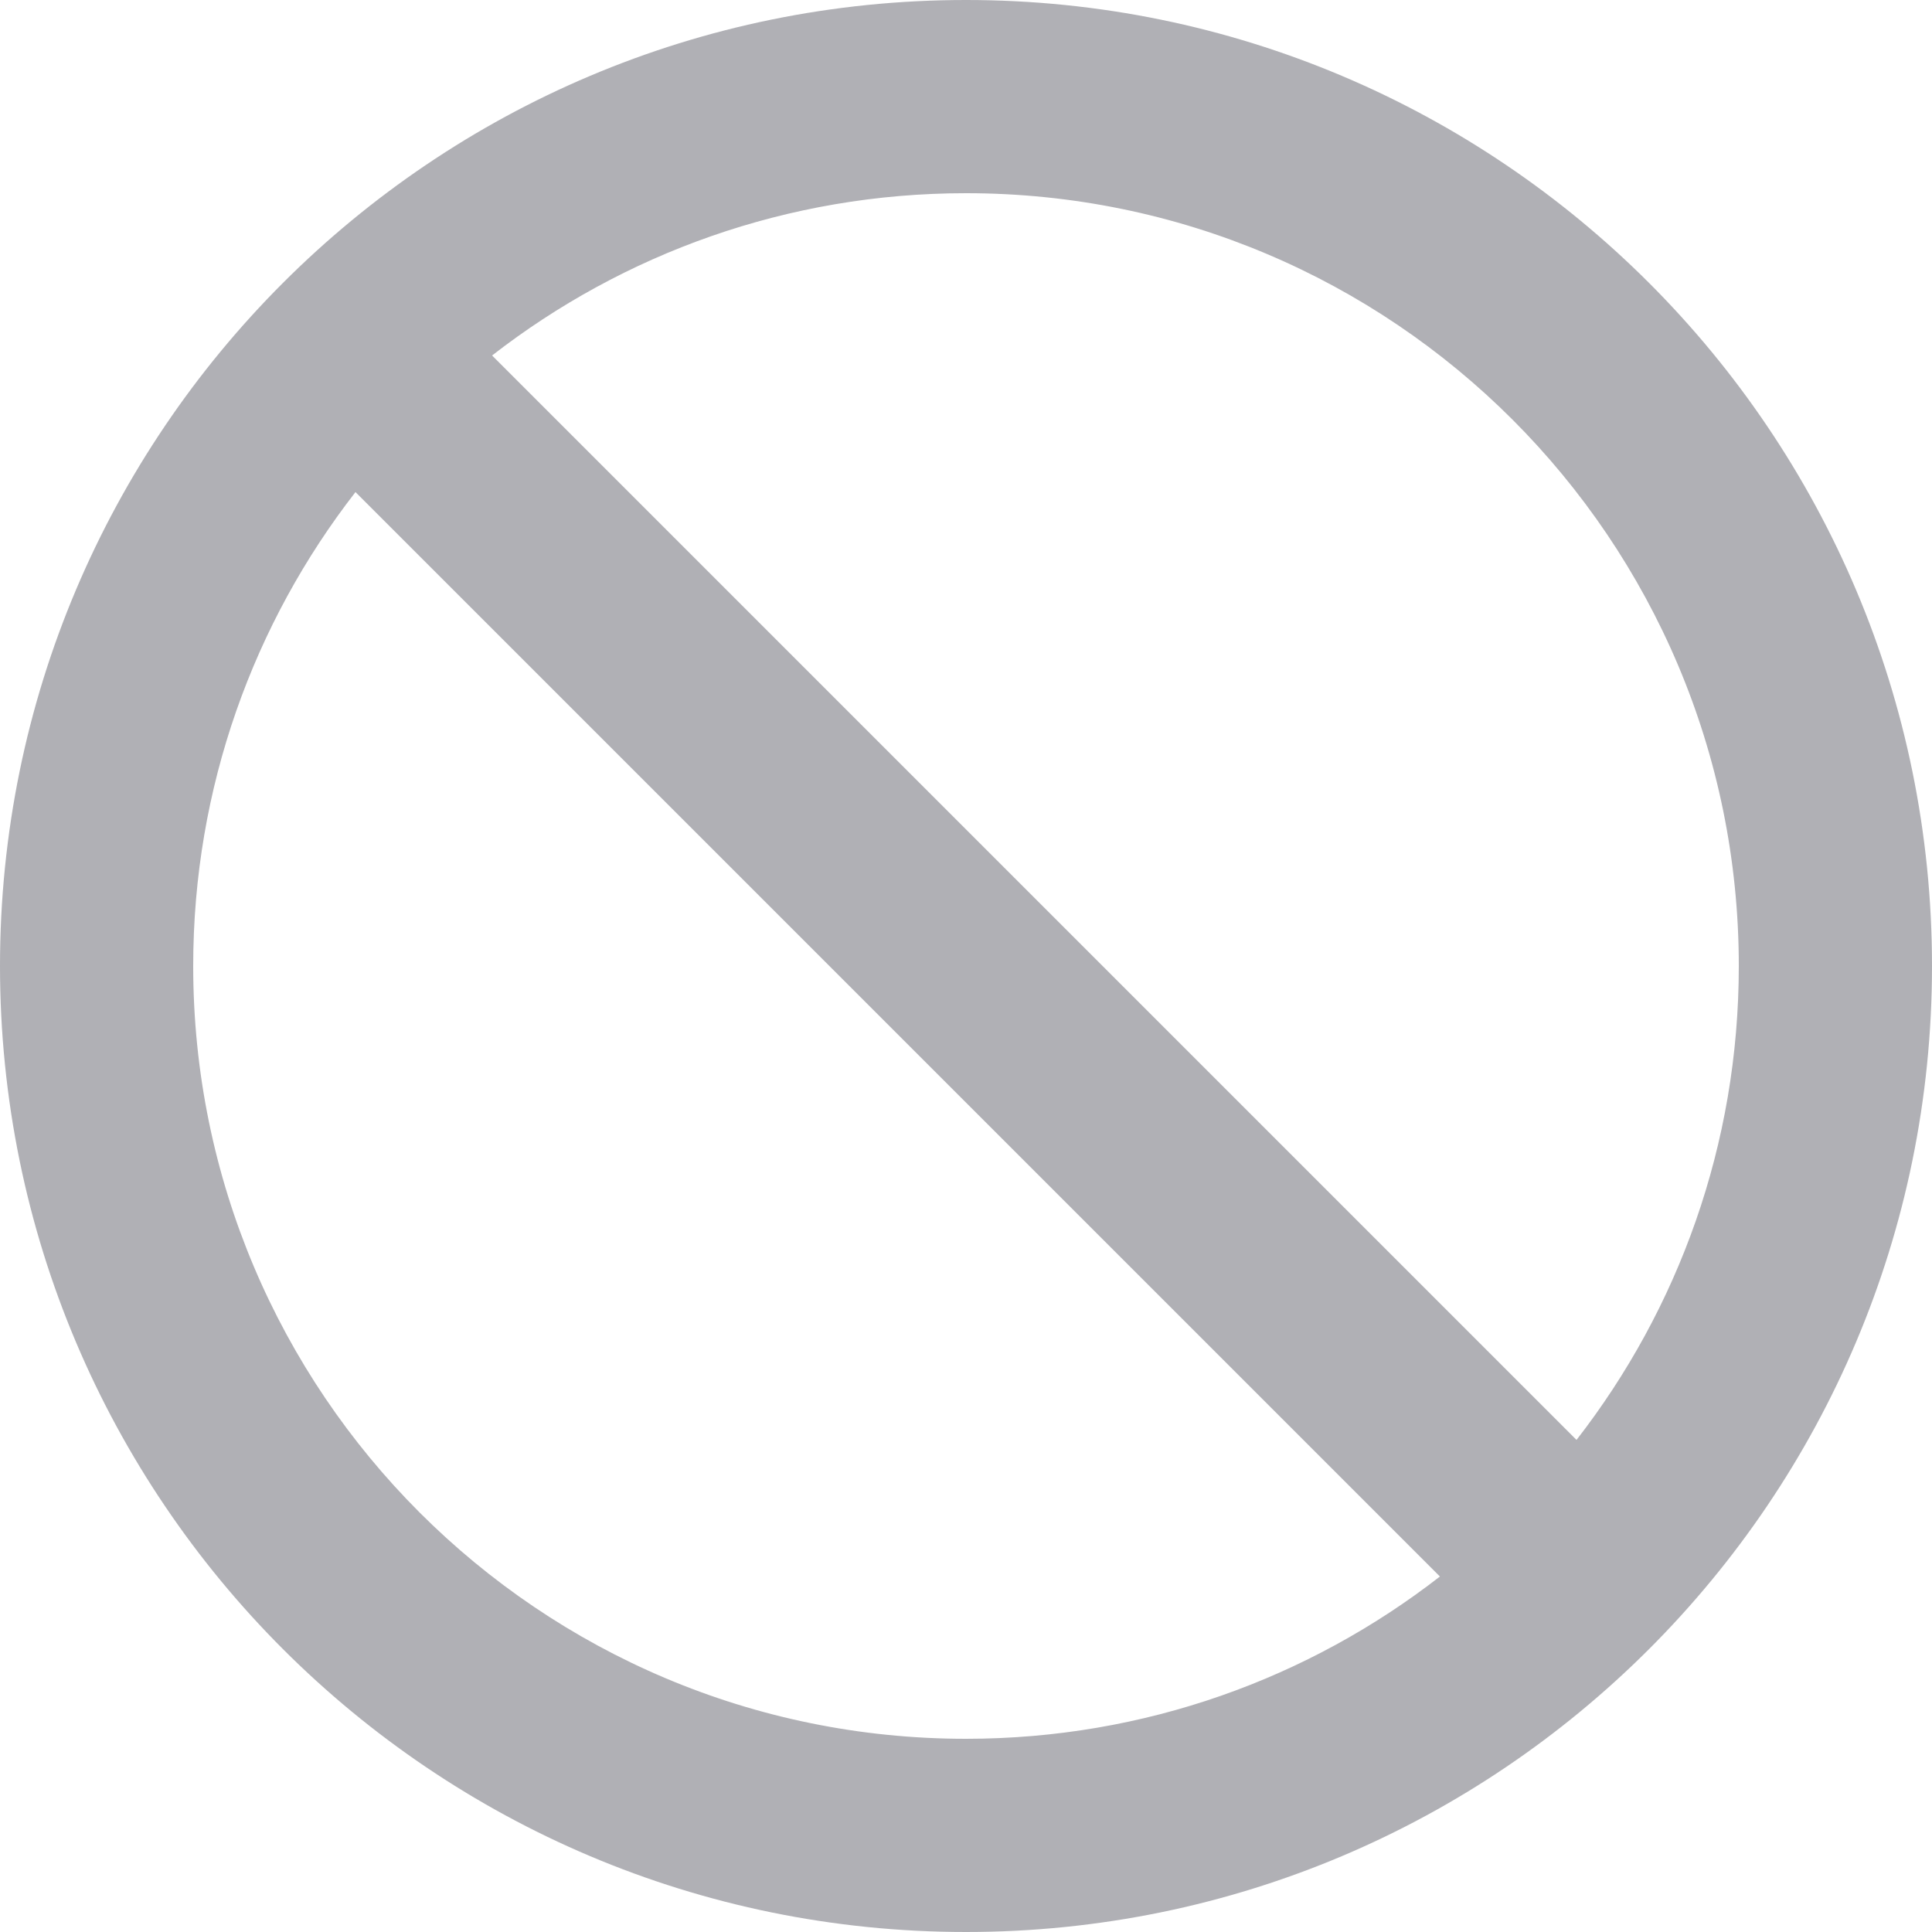 <svg width="16" height="16" viewBox="0 0 20 20" fill="none" xmlns="http://www.w3.org/2000/svg"><path d="M3.68 5.094C2.627 6.449 2 8.151 2 10C2 14.418 5.582 18 10 18C11.849 18 13.551 17.373 14.906 16.32L3.68 5.094ZM5.094 3.68L16.32 14.906C17.373 13.551 18 11.849 18 10C18 5.582 14.418 2 10 2C8.151 2 6.449 2.627 5.094 3.68ZM0 10C0 4.477 4.477 0 10 0C15.523 0 20 4.477 20 10C20 15.523 15.523 20 10 20C4.477 20 0 15.523 0 10Z" fill="#b0b0b5"></path></svg>